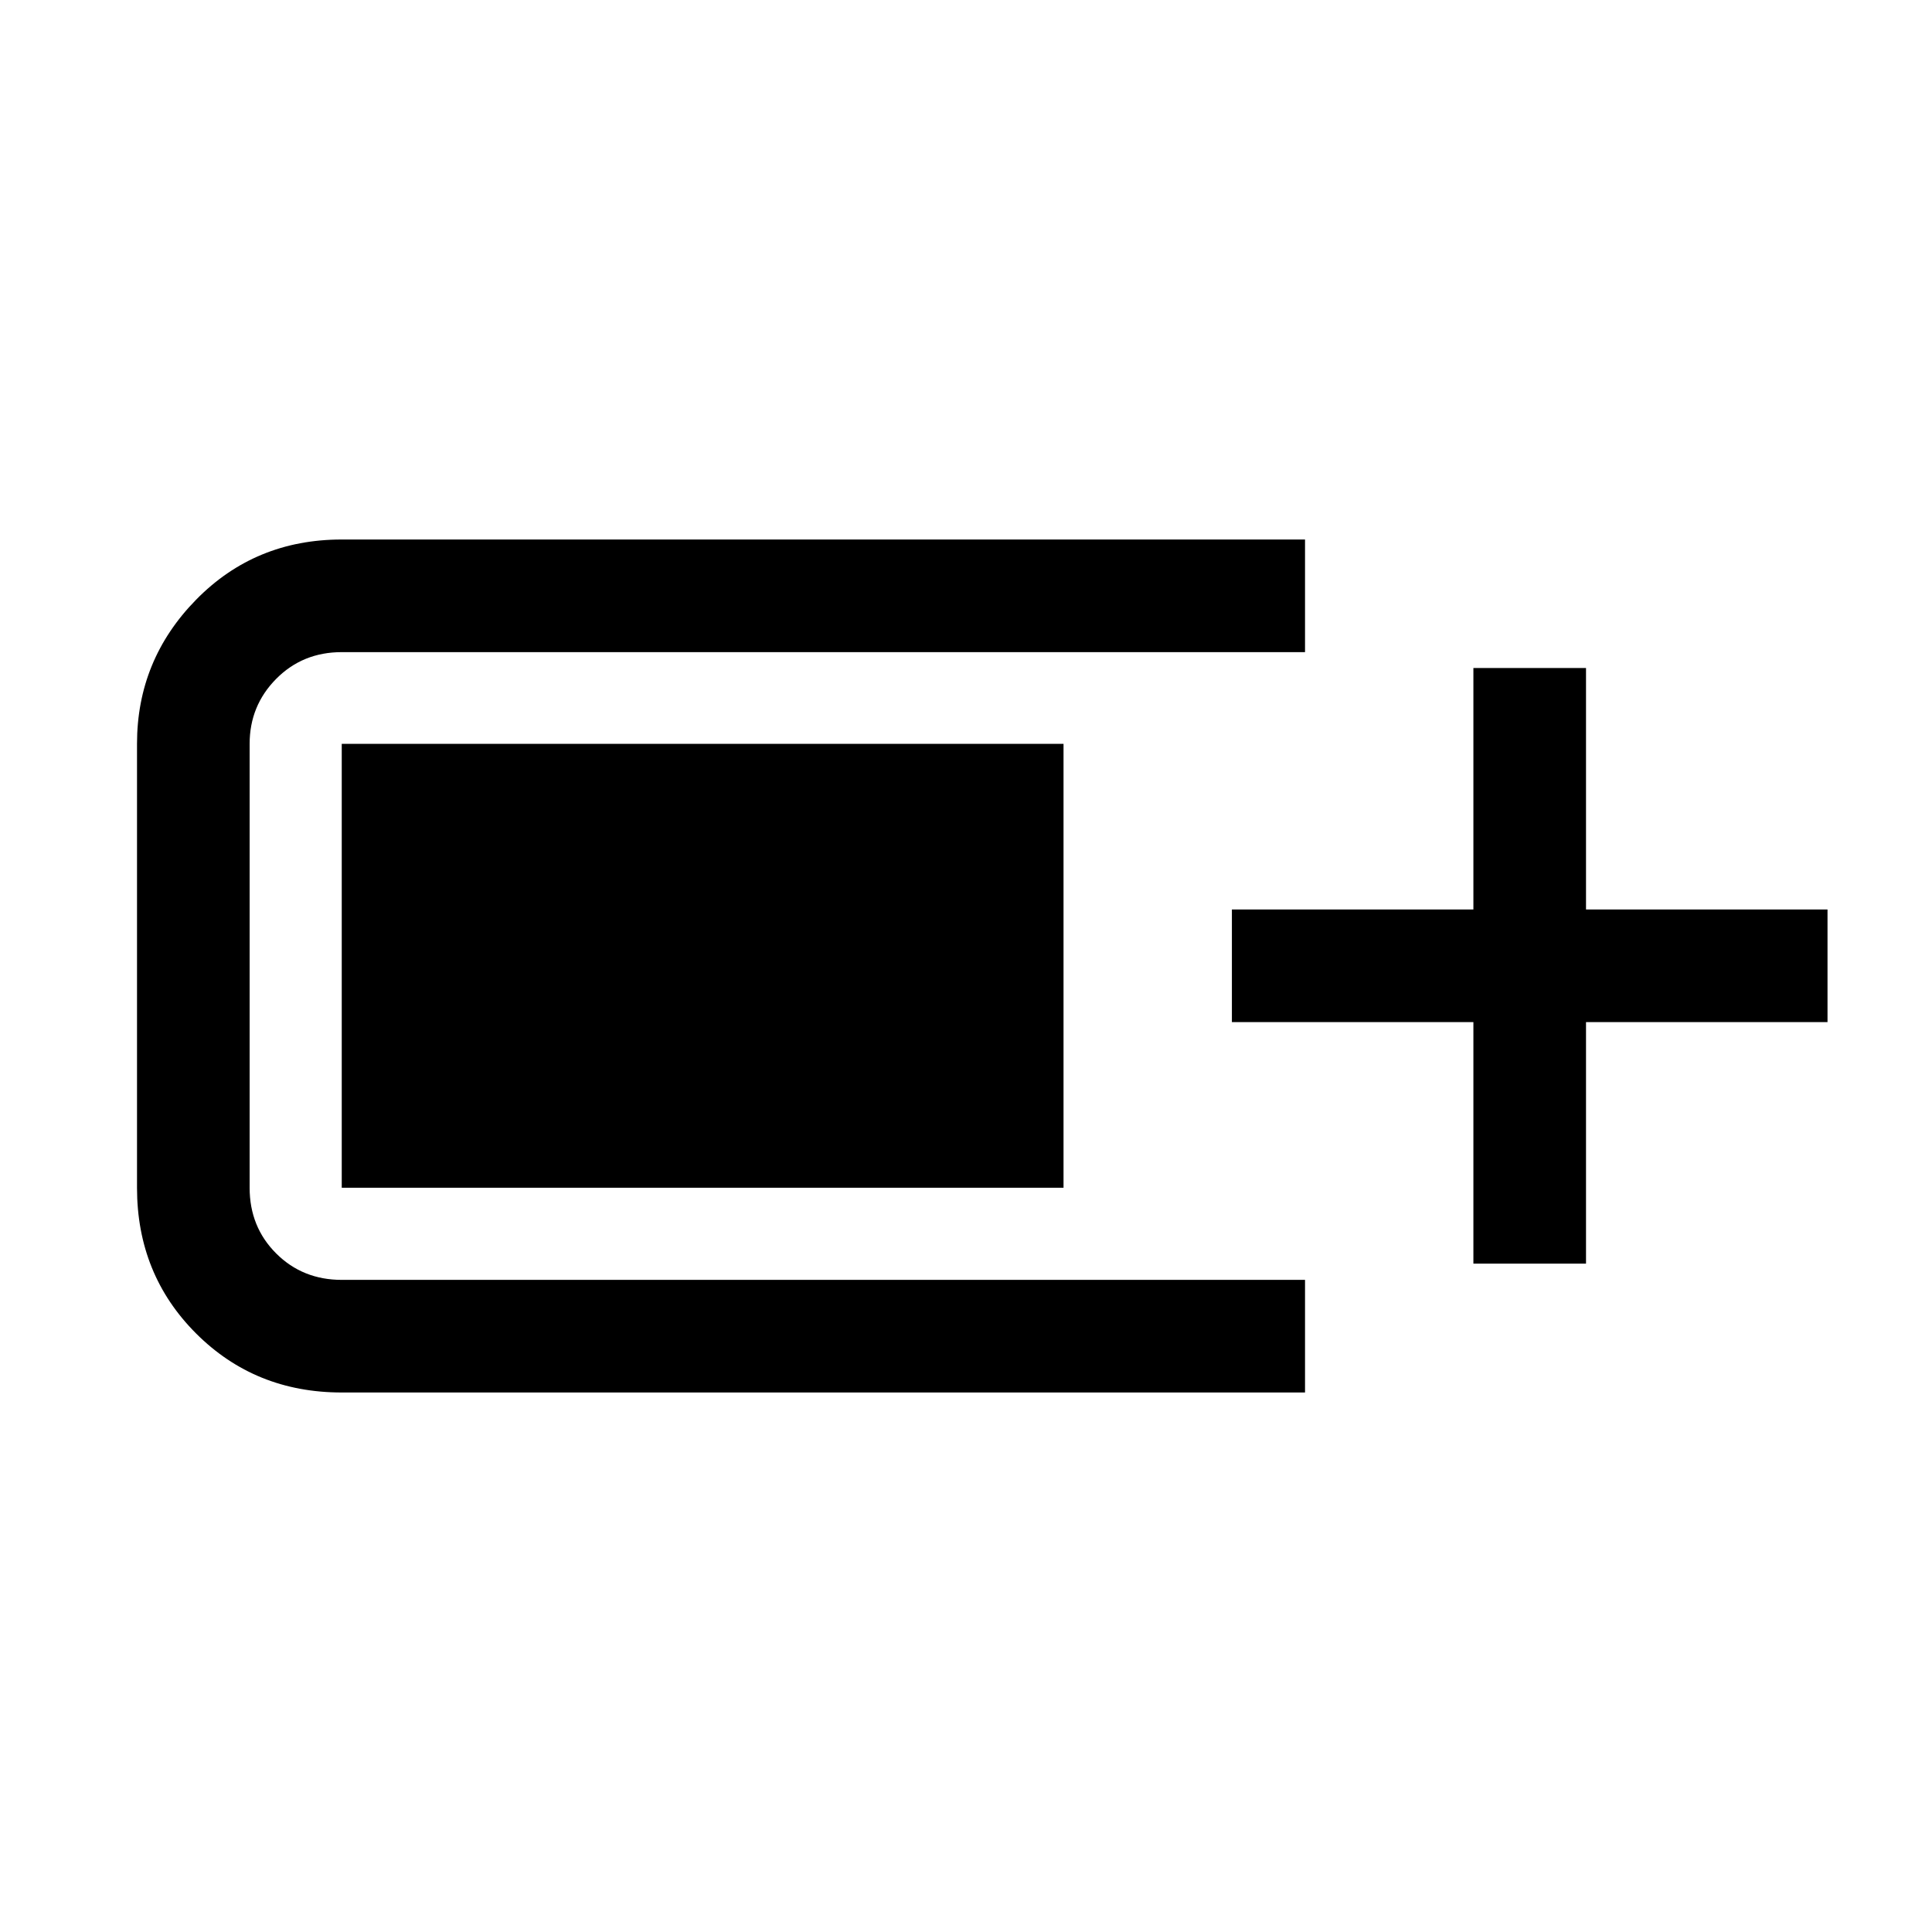 <svg xmlns="http://www.w3.org/2000/svg" height="24" viewBox="0 -960 960 960" width="24"><path d="M169.81-268.08q-43.04 0-72.39-29.34-29.34-29.35-29.34-72.39v-220.57q0-41.68 29.34-71.61 29.35-29.93 72.39-29.93h478.65v55.96H169.81q-19.45 0-32.61 13.32t-13.16 32.26v220.57q0 19.45 13.16 32.61t32.61 13.16h478.65v55.96H169.81Zm562.31-64.04v-120h-120v-55.96h120v-120h55.96v120h120v55.96h-120v120h-55.96Zm-562.31-37.69v-220.57h358.65v220.57H169.81Z"/></svg>